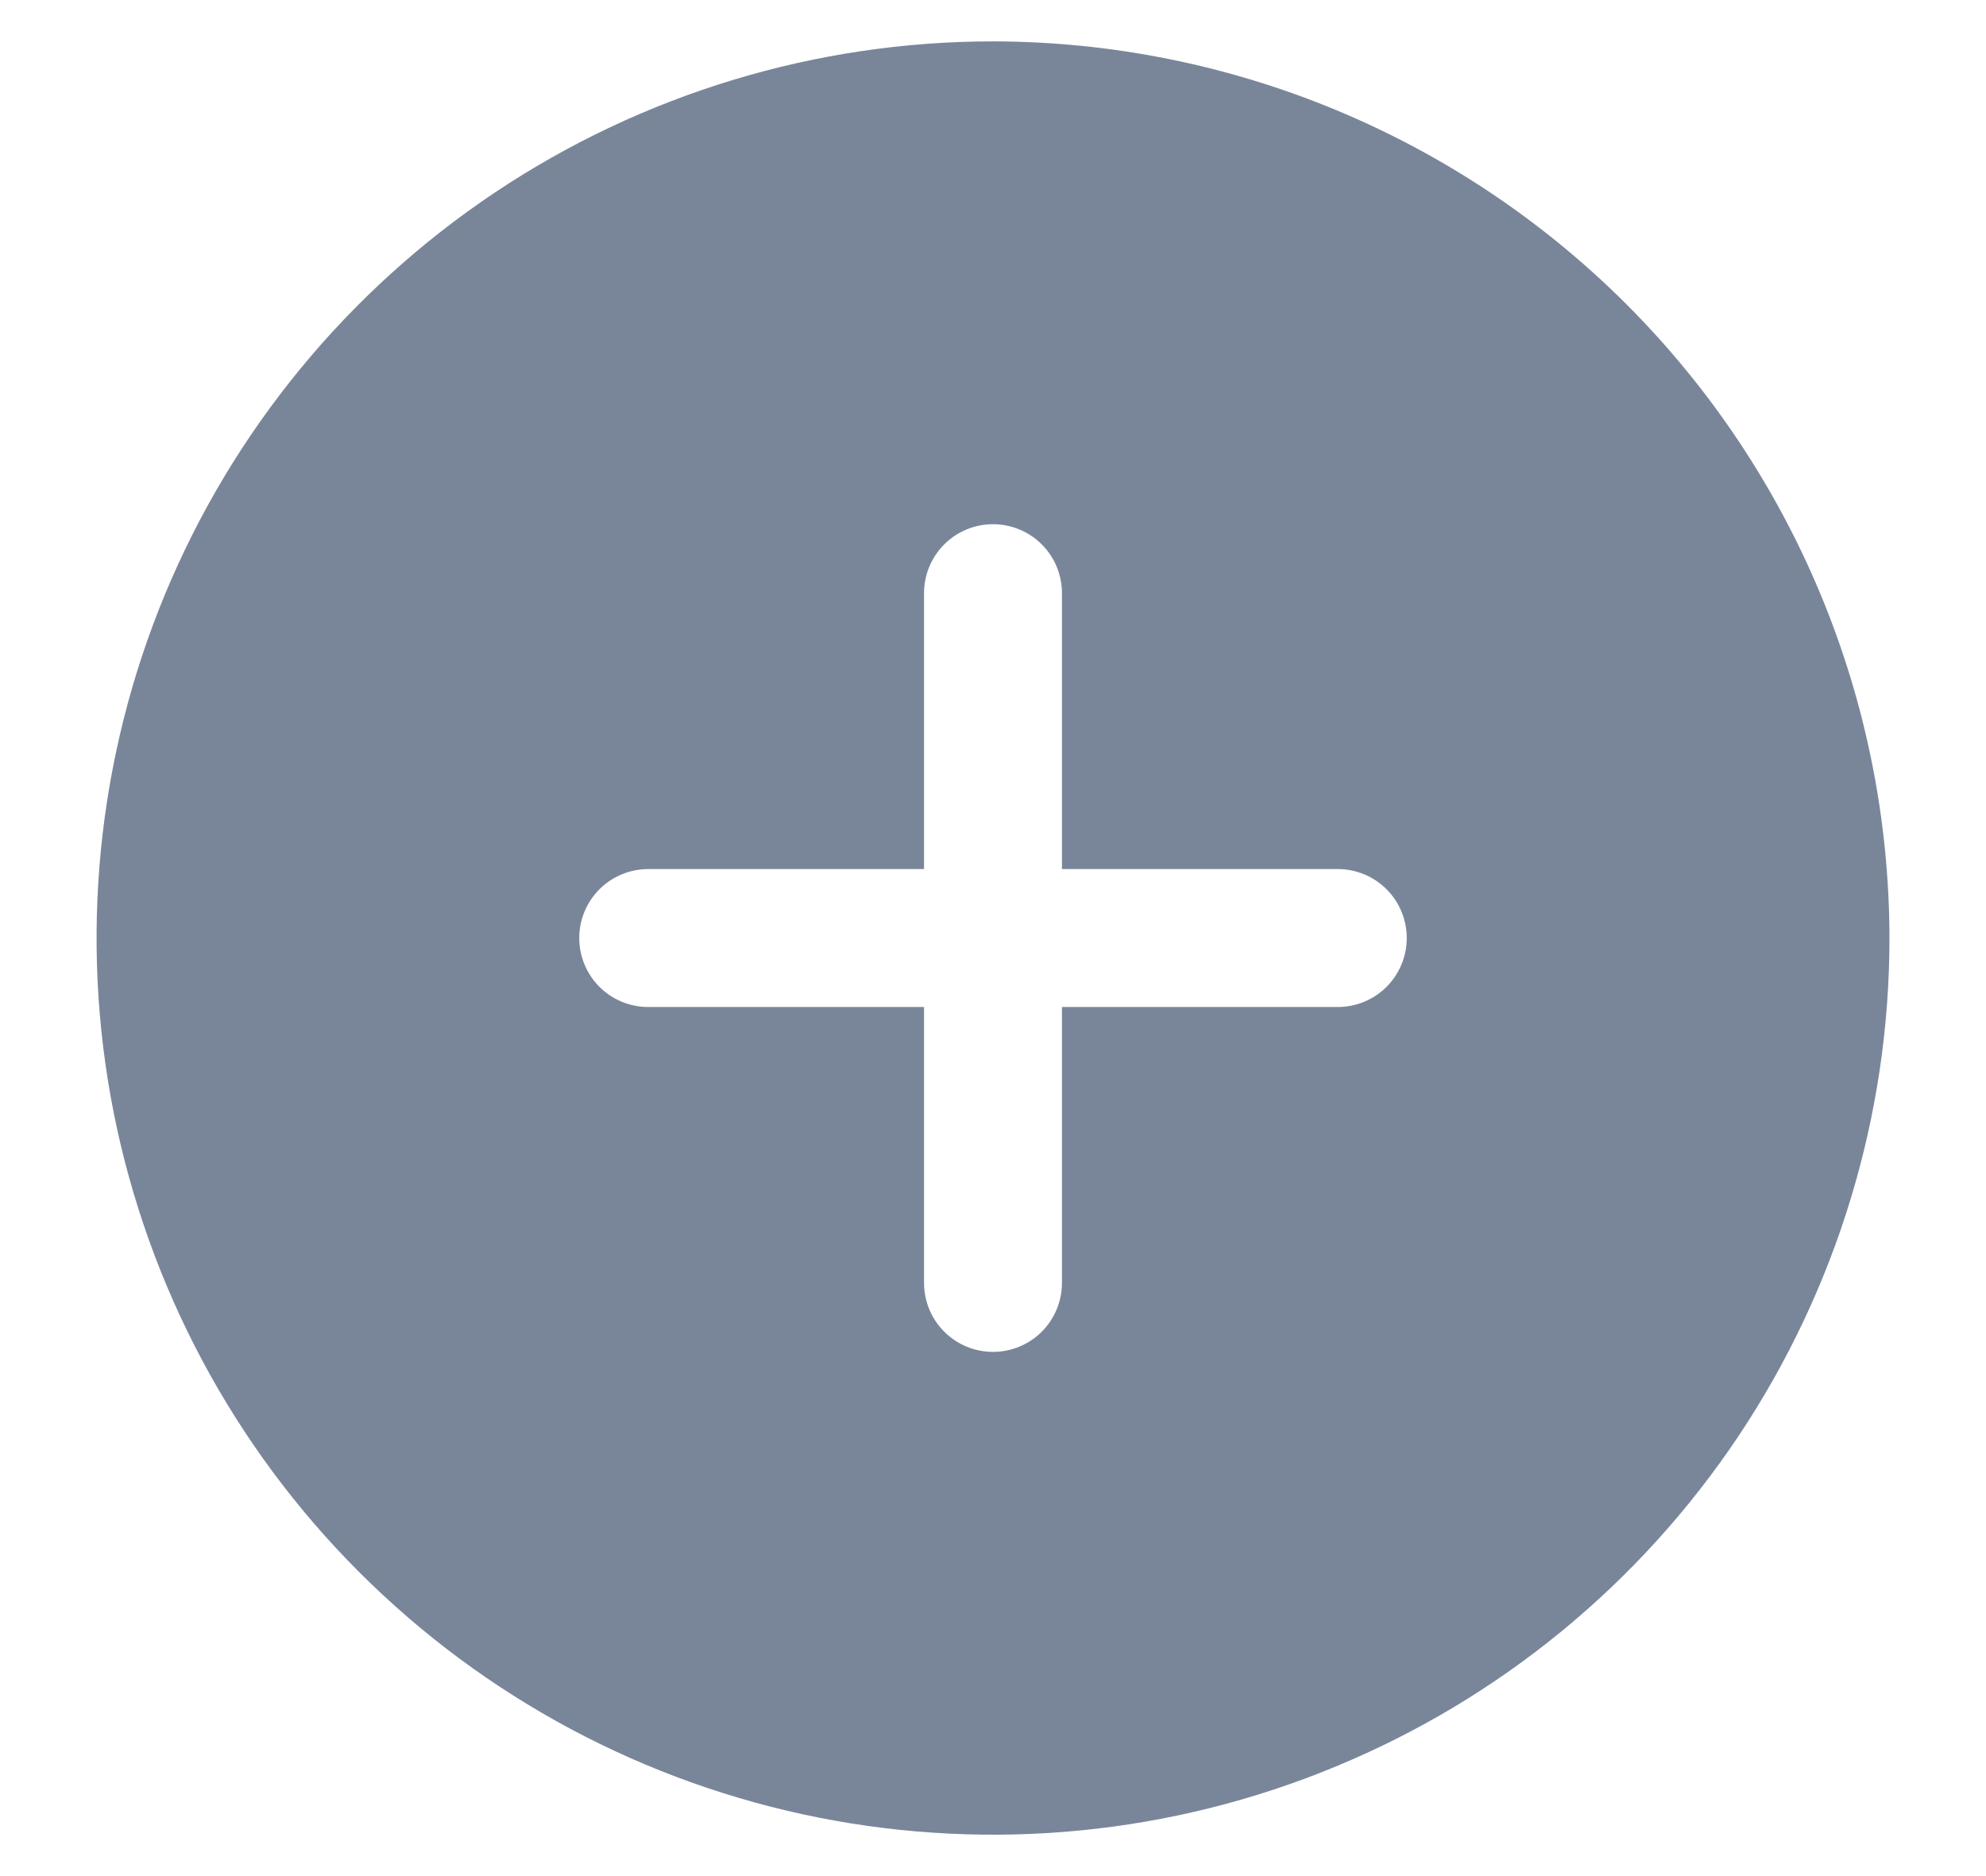 <svg width="18" height="17" viewBox="0 0 18 17" fill="none" xmlns="http://www.w3.org/2000/svg">
  <path d="M9 0.375C7.393 0.375 5.822 0.852 4.486 1.744C3.15 2.637 2.108 3.906 1.493 5.391C0.879 6.875 0.718 8.509 1.031 10.085C1.345 11.661 2.118 13.109 3.255 14.245C4.391 15.382 5.839 16.155 7.415 16.469C8.991 16.782 10.625 16.622 12.109 16.006C13.594 15.392 14.863 14.35 15.756 13.014C16.648 11.678 17.125 10.107 17.125 8.5C17.122 6.346 16.265 4.281 14.742 2.758C13.219 1.235 11.154 0.378 9 0.375ZM12.125 9.125H9.625V11.625C9.625 11.791 9.559 11.95 9.442 12.067C9.325 12.184 9.166 12.25 9 12.25C8.834 12.25 8.675 12.184 8.558 12.067C8.441 11.95 8.375 11.791 8.375 11.625V9.125H5.875C5.709 9.125 5.55 9.059 5.433 8.942C5.316 8.825 5.25 8.666 5.25 8.5C5.25 8.334 5.316 8.175 5.433 8.058C5.55 7.941 5.709 7.875 5.875 7.875H8.375V5.375C8.375 5.209 8.441 5.05 8.558 4.933C8.675 4.816 8.834 4.75 9 4.75C9.166 4.75 9.325 4.816 9.442 4.933C9.559 5.05 9.625 5.209 9.625 5.375V7.875H12.125C12.291 7.875 12.45 7.941 12.567 8.058C12.684 8.175 12.75 8.334 12.75 8.5C12.75 8.666 12.684 8.825 12.567 8.942C12.45 9.059 12.291 9.125 12.125 9.125Z" fill="#79869A" />
</svg>